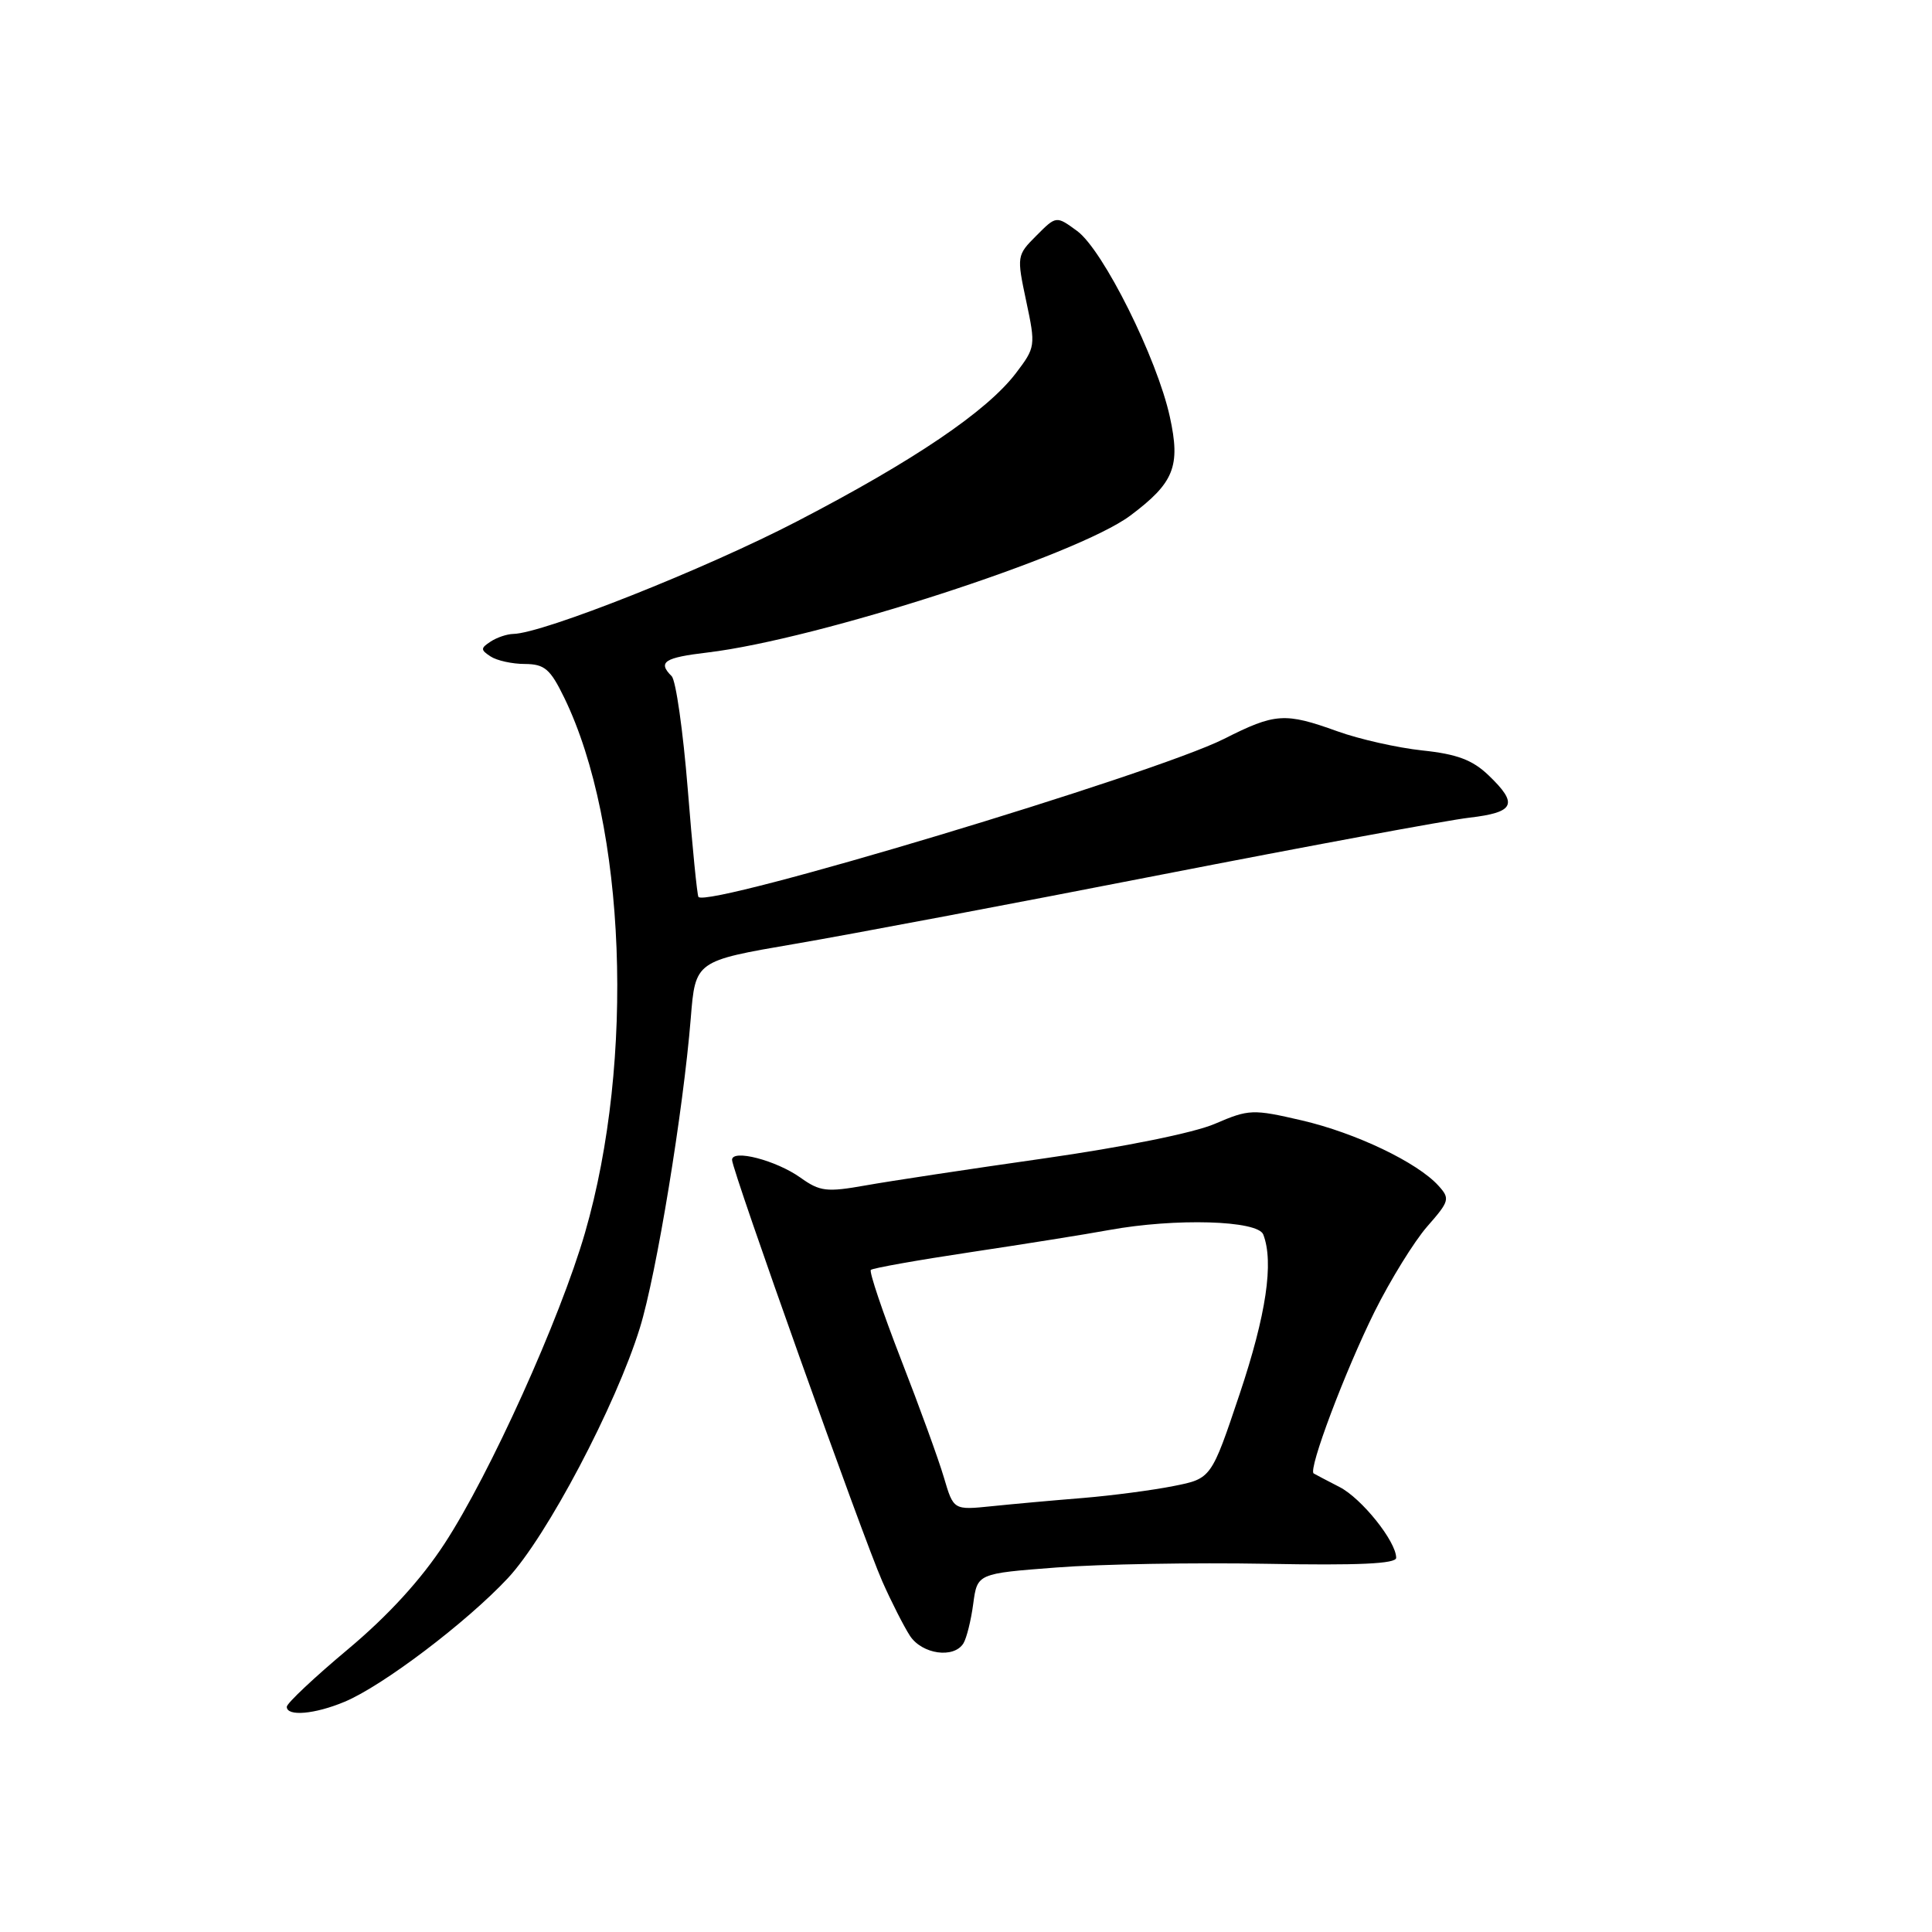 <?xml version="1.0" encoding="UTF-8" standalone="no"?>
<!DOCTYPE svg PUBLIC "-//W3C//DTD SVG 1.1//EN" "http://www.w3.org/Graphics/SVG/1.1/DTD/svg11.dtd" >
<svg xmlns="http://www.w3.org/2000/svg" xmlns:xlink="http://www.w3.org/1999/xlink" version="1.1" viewBox="0 0 256 256">
 <g >
 <path fill="currentColor"
d=" M 45.67 225.49 C 50.70 223.39 61.81 214.98 67.28 209.13 C 72.43 203.63 81.62 186.21 84.79 175.94 C 86.98 168.87 90.54 147.17 91.53 134.92 C 92.14 127.33 92.14 127.33 105.32 125.07 C 112.57 123.83 134.44 119.70 153.92 115.89 C 173.41 112.09 191.75 108.69 194.67 108.35 C 200.73 107.64 201.23 106.55 197.23 102.72 C 195.12 100.70 193.06 99.92 188.48 99.44 C 185.19 99.09 180.12 97.95 177.21 96.90 C 170.24 94.39 168.97 94.48 162.18 97.91 C 152.96 102.56 93.87 120.33 92.55 118.85 C 92.38 118.66 91.74 112.22 91.13 104.55 C 90.51 96.88 89.56 90.16 89.00 89.60 C 87.12 87.72 88.00 87.14 93.75 86.46 C 108.44 84.70 142.71 73.60 149.77 68.32 C 155.58 63.97 156.45 61.80 155.01 55.23 C 153.32 47.48 146.16 33.12 142.73 30.61 C 139.96 28.58 139.96 28.58 137.33 31.22 C 134.73 33.82 134.71 33.93 135.98 39.91 C 137.24 45.84 137.21 46.03 134.61 49.45 C 130.75 54.51 121.10 61.04 105.67 69.05 C 93.54 75.36 71.92 83.94 68.00 84.00 C 67.17 84.02 65.83 84.47 65.00 85.02 C 63.67 85.89 63.67 86.11 65.00 86.98 C 65.83 87.53 67.87 87.98 69.55 87.98 C 72.17 88.00 72.91 88.64 74.77 92.46 C 82.94 109.29 84.15 140.46 77.51 163.37 C 74.21 174.76 64.90 195.36 58.91 204.53 C 55.80 209.30 51.44 214.07 46.10 218.54 C 41.64 222.27 38.00 225.70 38.00 226.16 C 38.00 227.47 41.71 227.15 45.67 225.49 Z  M 127.66 217.75 C 128.08 217.06 128.67 214.70 128.96 212.50 C 129.50 208.50 129.50 208.50 140.00 207.70 C 145.78 207.25 158.26 207.04 167.75 207.21 C 180.01 207.44 185.00 207.21 185.00 206.42 C 185.00 204.25 180.42 198.53 177.48 197.03 C 175.84 196.19 174.31 195.38 174.07 195.24 C 173.30 194.76 178.23 181.68 182.14 173.80 C 184.25 169.57 187.39 164.49 189.11 162.52 C 192.06 159.16 192.16 158.83 190.61 157.12 C 187.81 154.02 179.64 150.12 172.50 148.46 C 165.98 146.95 165.50 146.97 160.98 148.91 C 158.21 150.11 148.88 151.99 138.38 153.49 C 128.55 154.89 117.90 156.50 114.72 157.07 C 109.53 157.99 108.65 157.89 106.06 156.04 C 102.84 153.75 97.00 152.23 97.00 153.69 C 97.00 155.07 114.34 203.73 116.90 209.52 C 118.11 212.26 119.77 215.51 120.57 216.75 C 122.18 219.20 126.39 219.80 127.66 217.75 Z  M 125.08 195.80 C 124.39 193.44 121.82 186.37 119.38 180.11 C 116.95 173.84 115.15 168.51 115.39 168.27 C 115.64 168.03 121.61 166.97 128.67 165.91 C 135.73 164.85 143.95 163.54 146.93 162.99 C 155.75 161.38 166.67 161.70 167.39 163.58 C 168.81 167.27 167.78 174.20 164.26 184.71 C 160.50 195.92 160.50 195.92 155.50 196.91 C 152.75 197.46 147.35 198.17 143.50 198.49 C 139.65 198.80 134.22 199.29 131.42 199.58 C 126.35 200.10 126.35 200.10 125.08 195.80 Z "/>
</g>
</svg>